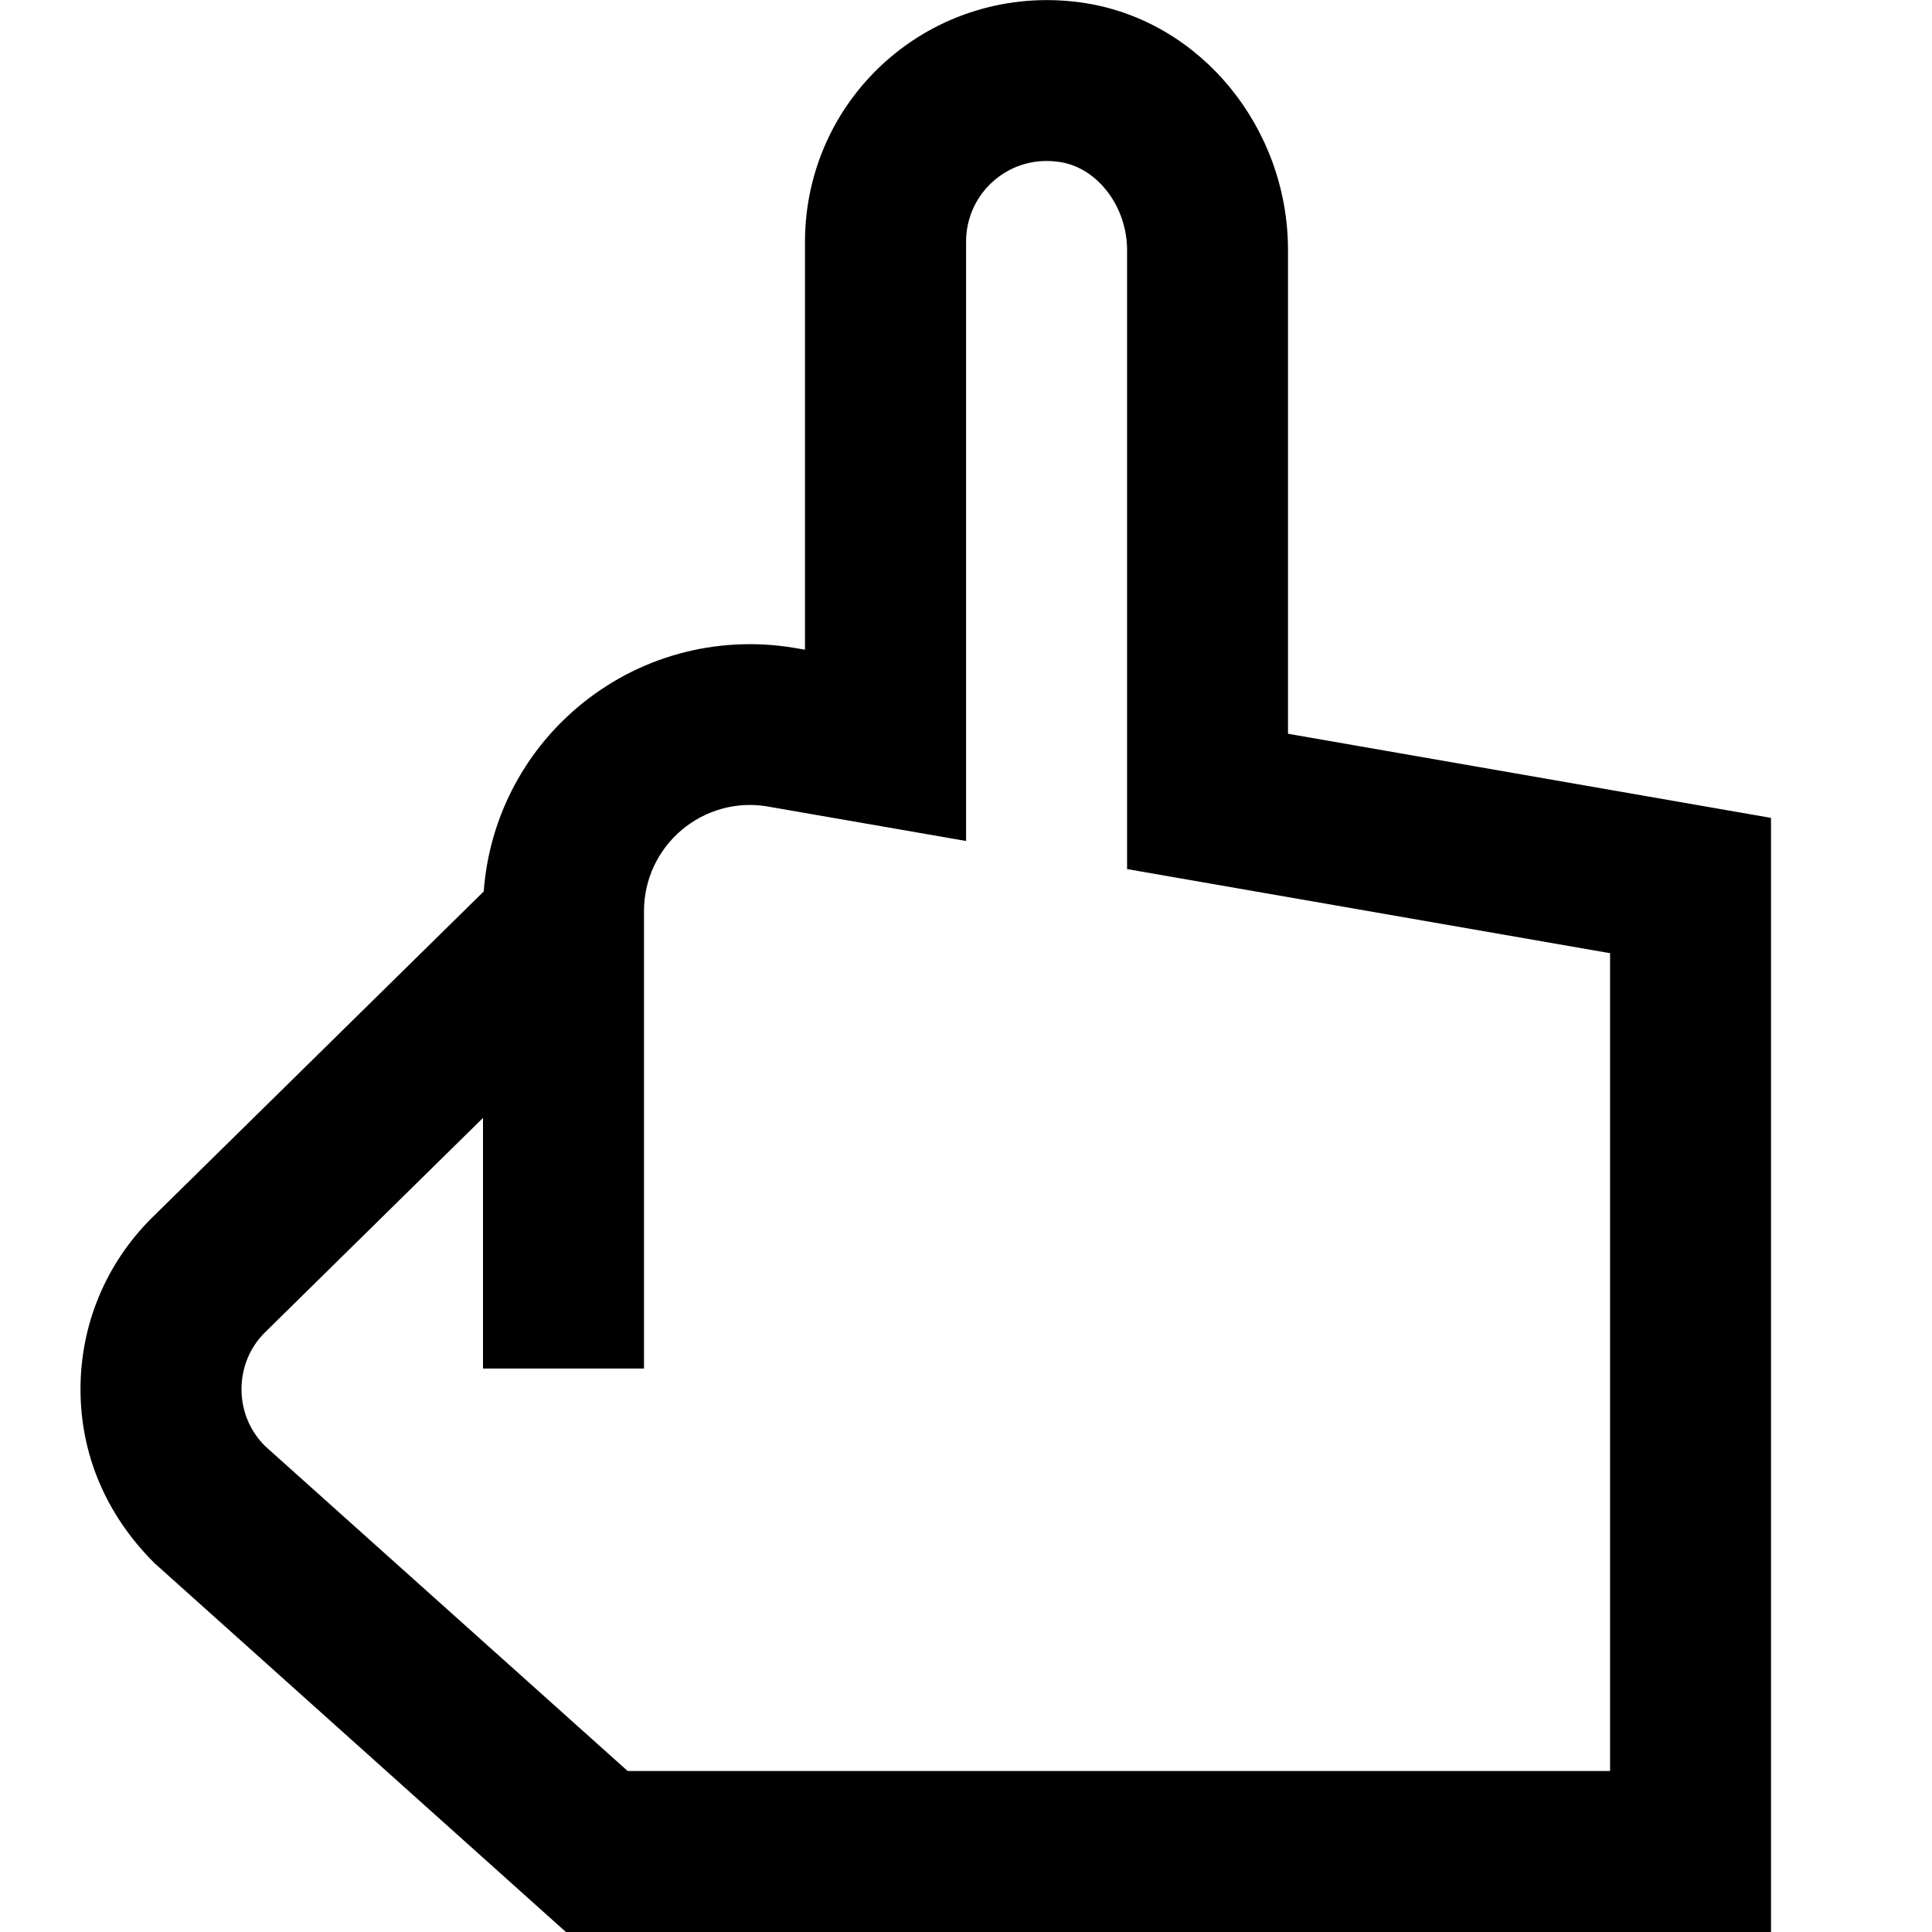 <?xml version="1.0" encoding="UTF-8"?>
<svg xmlns="http://www.w3.org/2000/svg" id="Layer_1" data-name="Layer 1" viewBox="0 0 24 24">
  <path d="m16,9.114V3.107c0-1.516-1.076-2.834-2.504-3.066-.88-.143-1.767.103-2.439.674-.672.571-1.057,1.404-1.057,2.286v5.07l-.139-.024c-.966-.159-1.942.109-2.688.741-.683.578-1.099,1.401-1.164,2.286L1.879,15.136c-.566.567-.879,1.32-.879,2.122s.312,1.555.918,2.159l5.113,4.584h14.969v-13.841l-6-1.045Zm4,12.886H7.797l-4.504-4.036c-.189-.188-.293-.439-.293-.707s.104-.518.287-.701l2.713-2.669v3.113h2v-5.683c0-.388.17-.754.466-1.005.295-.25.685-.358,1.061-.295l2.474.43V3c0-.294.129-.572.353-.762.228-.194.52-.273.822-.224.463.076.825.556.825,1.093v7.689l6,1.045v10.159Z"/>
</svg>
